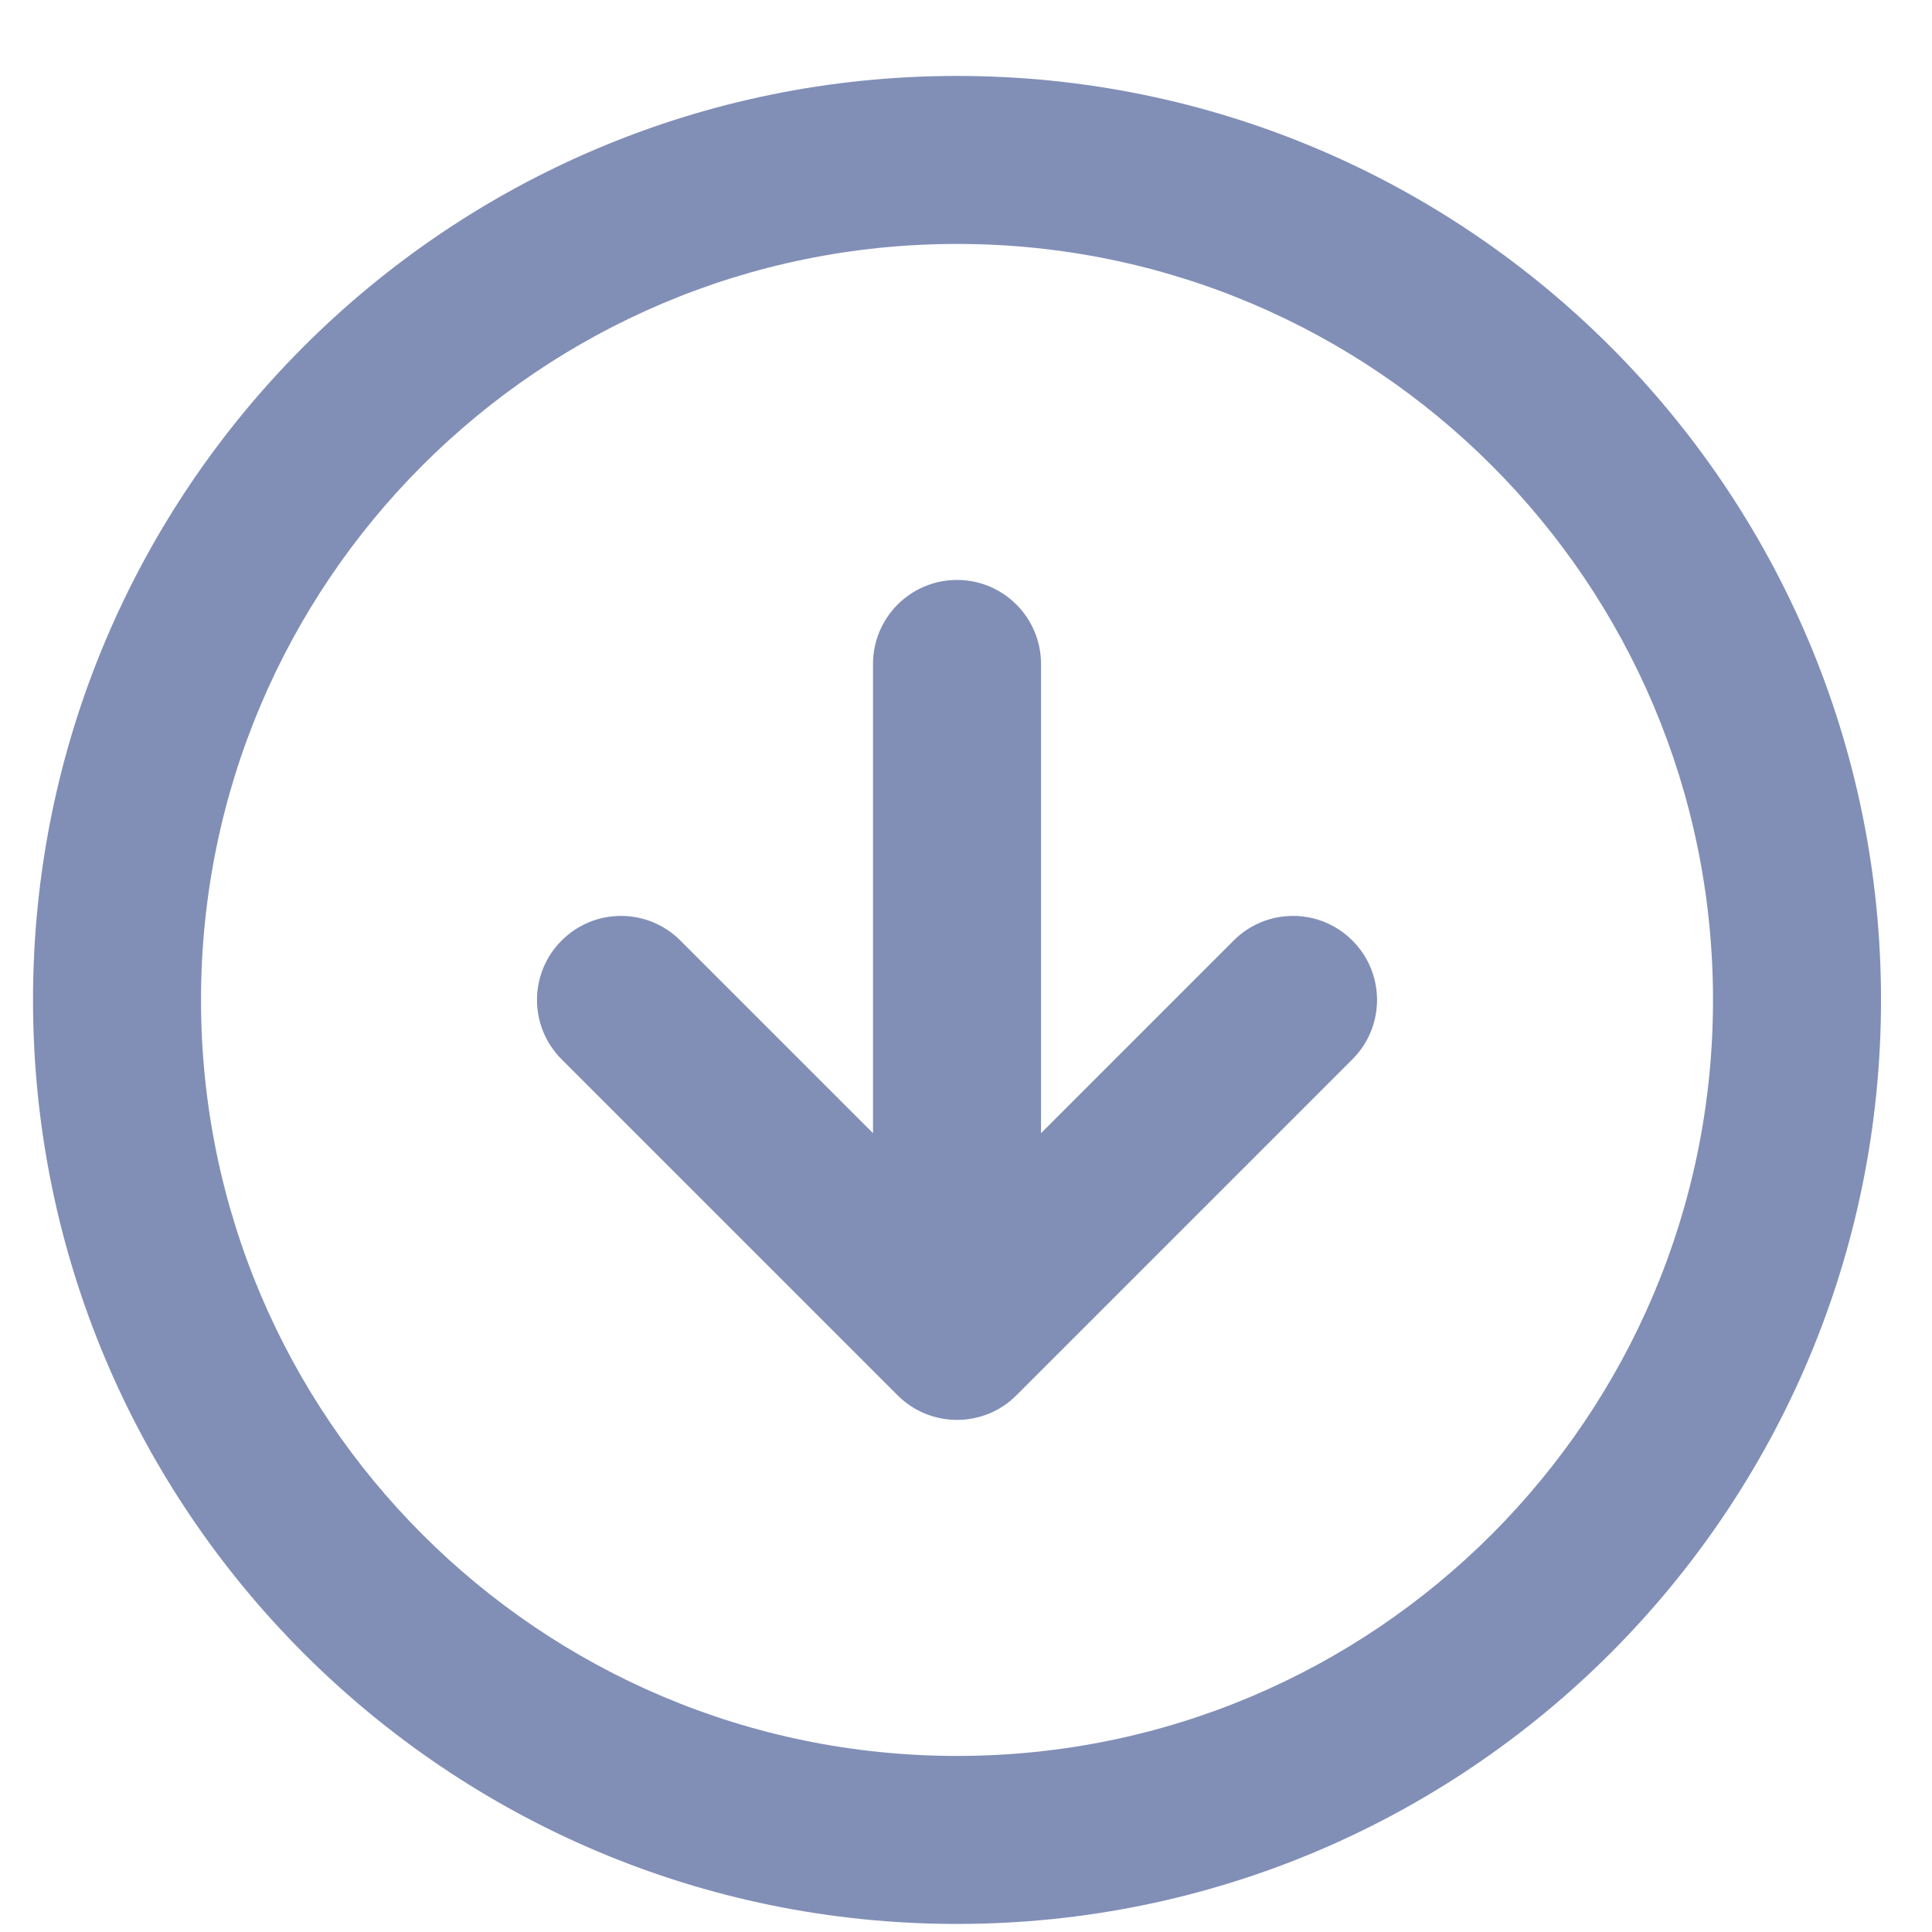 <svg width="23" height="23" viewBox="0 0 23 23" fill="none" xmlns="http://www.w3.org/2000/svg">
<path fill-rule="evenodd" clip-rule="evenodd" d="M20.393 11.904C20.393 6.933 16.364 2.904 11.393 2.904C6.423 2.904 2.393 6.933 2.393 11.904C2.393 16.874 6.423 20.904 11.393 20.904C16.364 20.904 20.393 16.874 20.393 11.904ZM11.393 0.904C17.468 0.904 22.393 5.829 22.393 11.904C22.393 17.979 17.468 22.904 11.393 22.904C5.318 22.904 0.393 17.979 0.393 11.904C0.393 5.829 5.318 0.904 11.393 0.904Z" fill="#818FB7"/>
<path d="M16.1 12.611C16.491 12.22 16.491 11.587 16.1 11.197C15.71 10.806 15.076 10.806 14.686 11.197L12.393 13.49L12.393 7.904C12.393 7.352 11.945 6.904 11.393 6.904C10.841 6.904 10.393 7.352 10.393 7.904L10.393 13.49L8.1 11.197C7.71 10.806 7.076 10.806 6.686 11.197C6.295 11.587 6.295 12.22 6.686 12.611L10.686 16.611C11.076 17.001 11.71 17.001 12.1 16.611L16.1 12.611Z" fill="#818FB7"/>
</svg>
